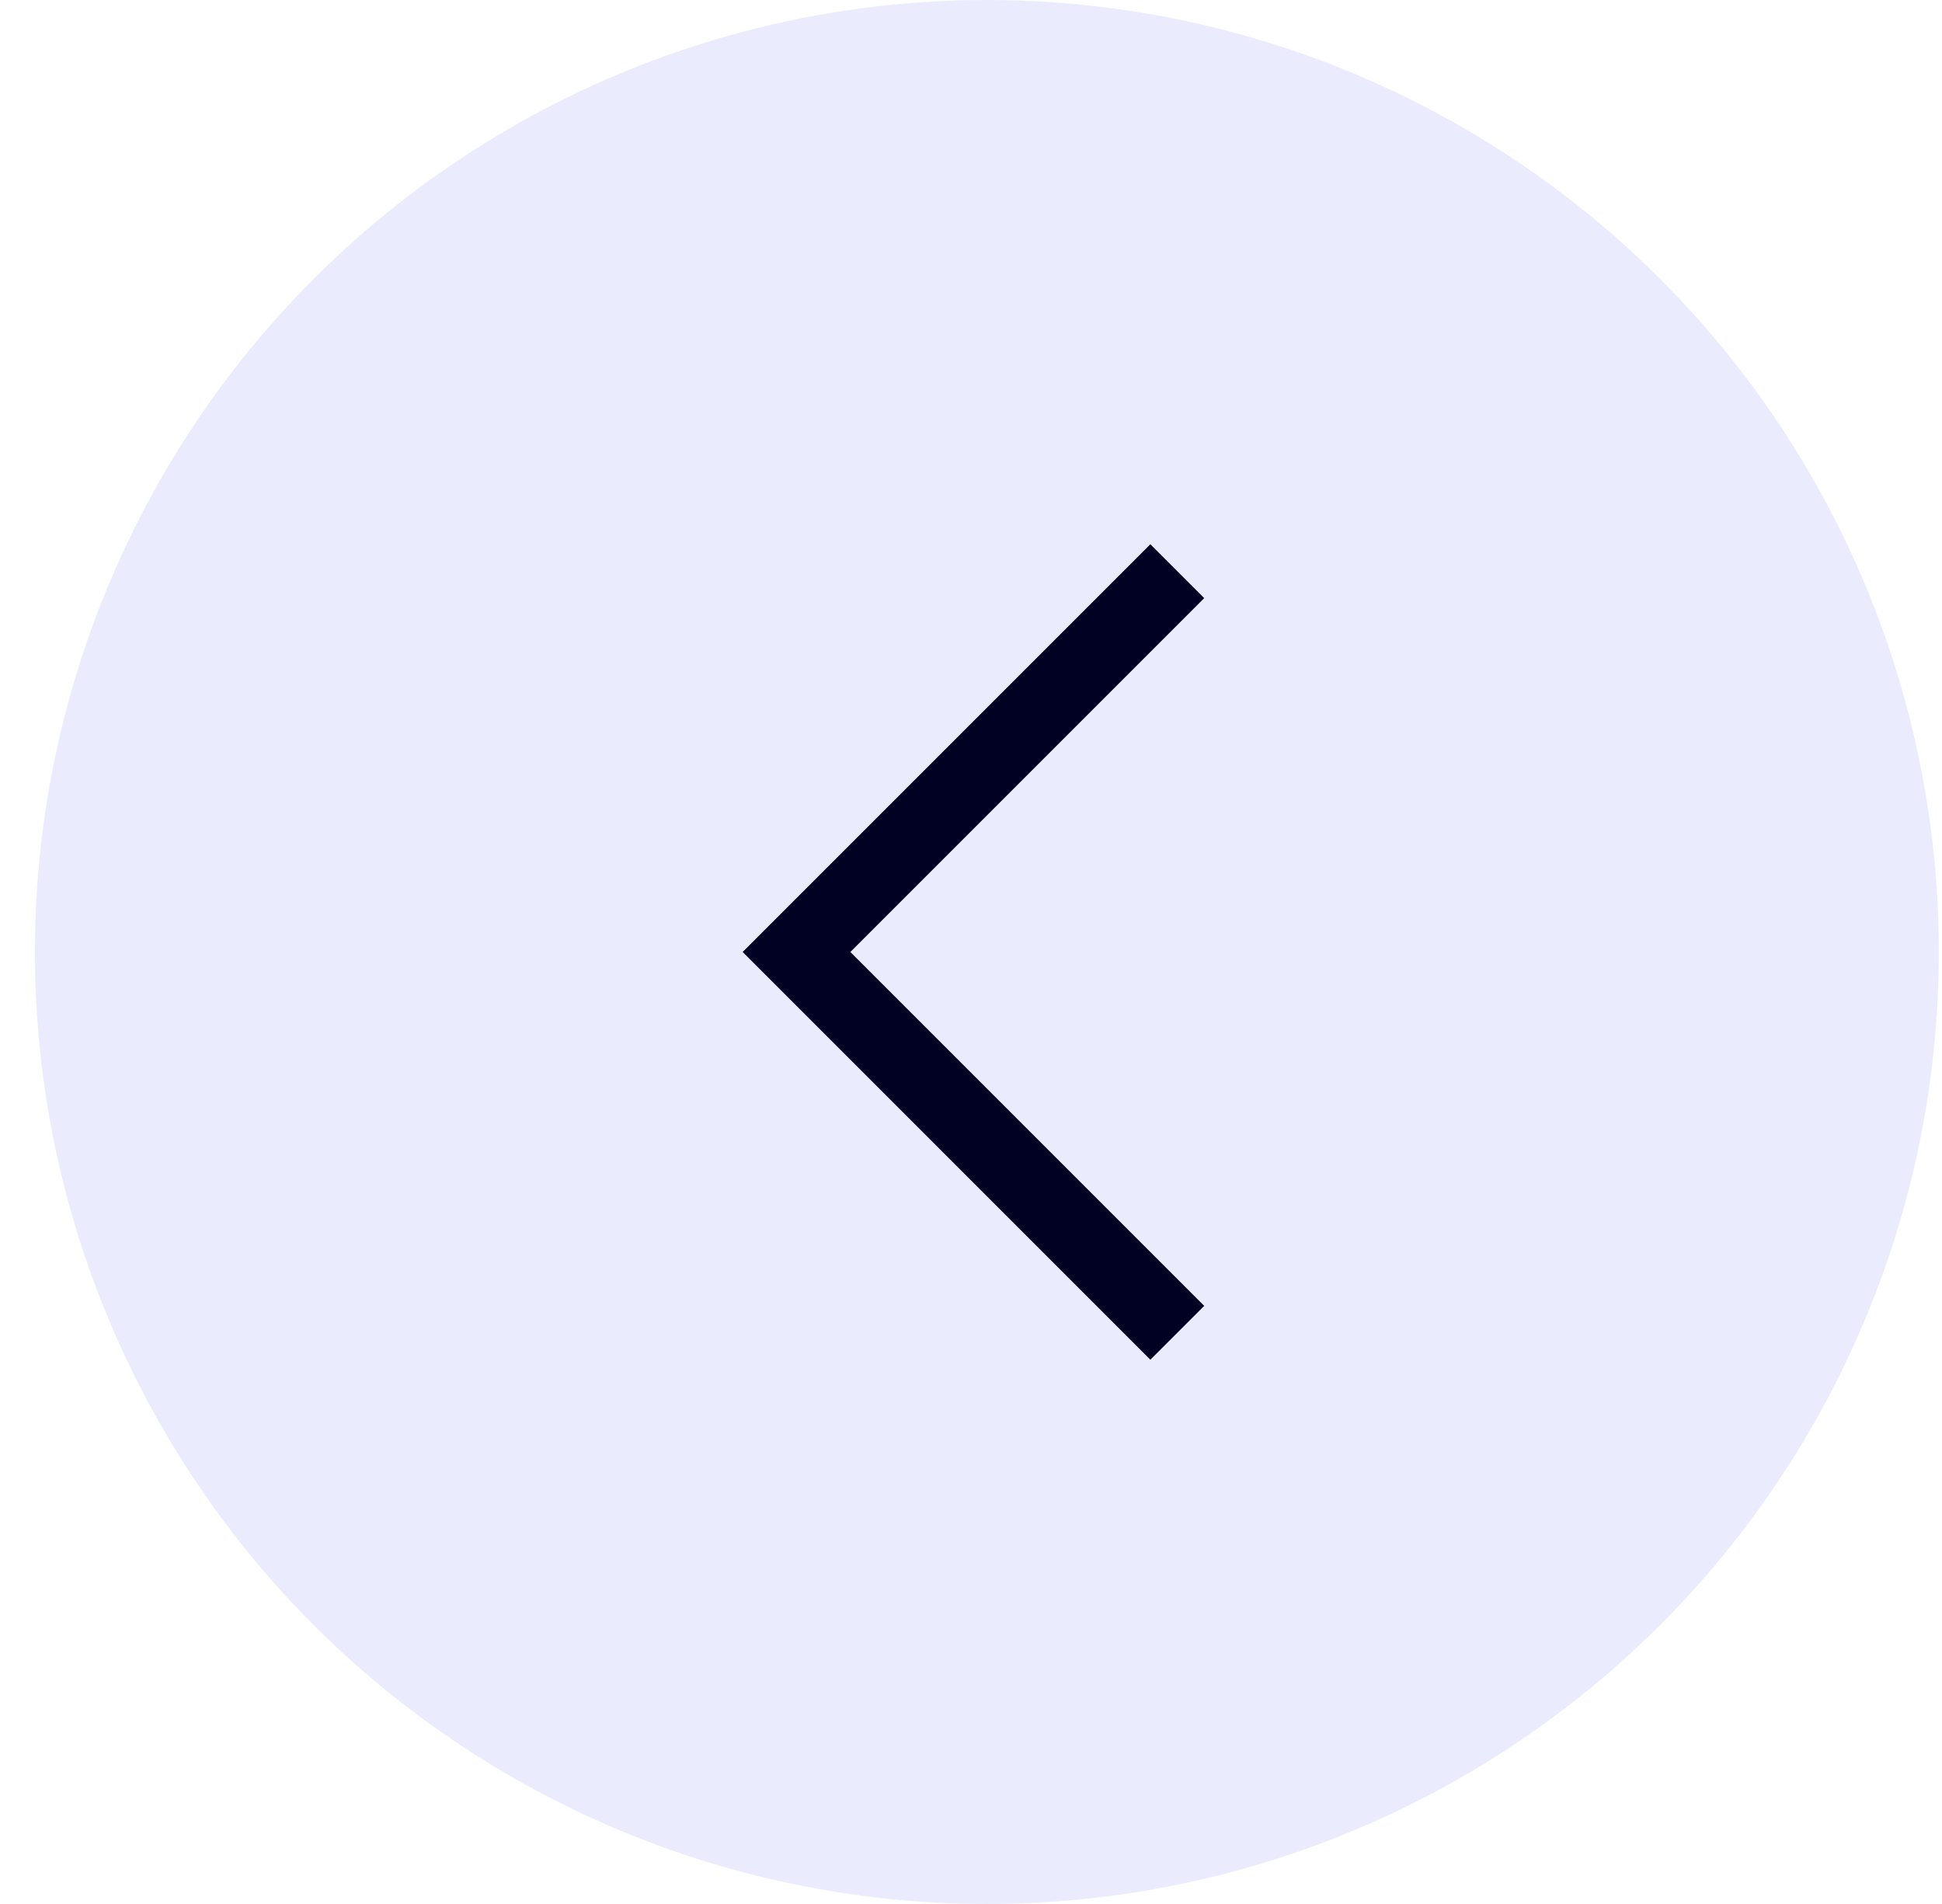 <svg width="51" height="50" viewBox="0 0 51 50" fill="none" xmlns="http://www.w3.org/2000/svg">
<circle cx="25.917" cy="25" r="25" fill="#313EF7" fill-opacity="0.1"/>
<path d="M30.917 15L20.917 25L30.917 35" stroke="#010223" stroke-width="2"/>
</svg>
